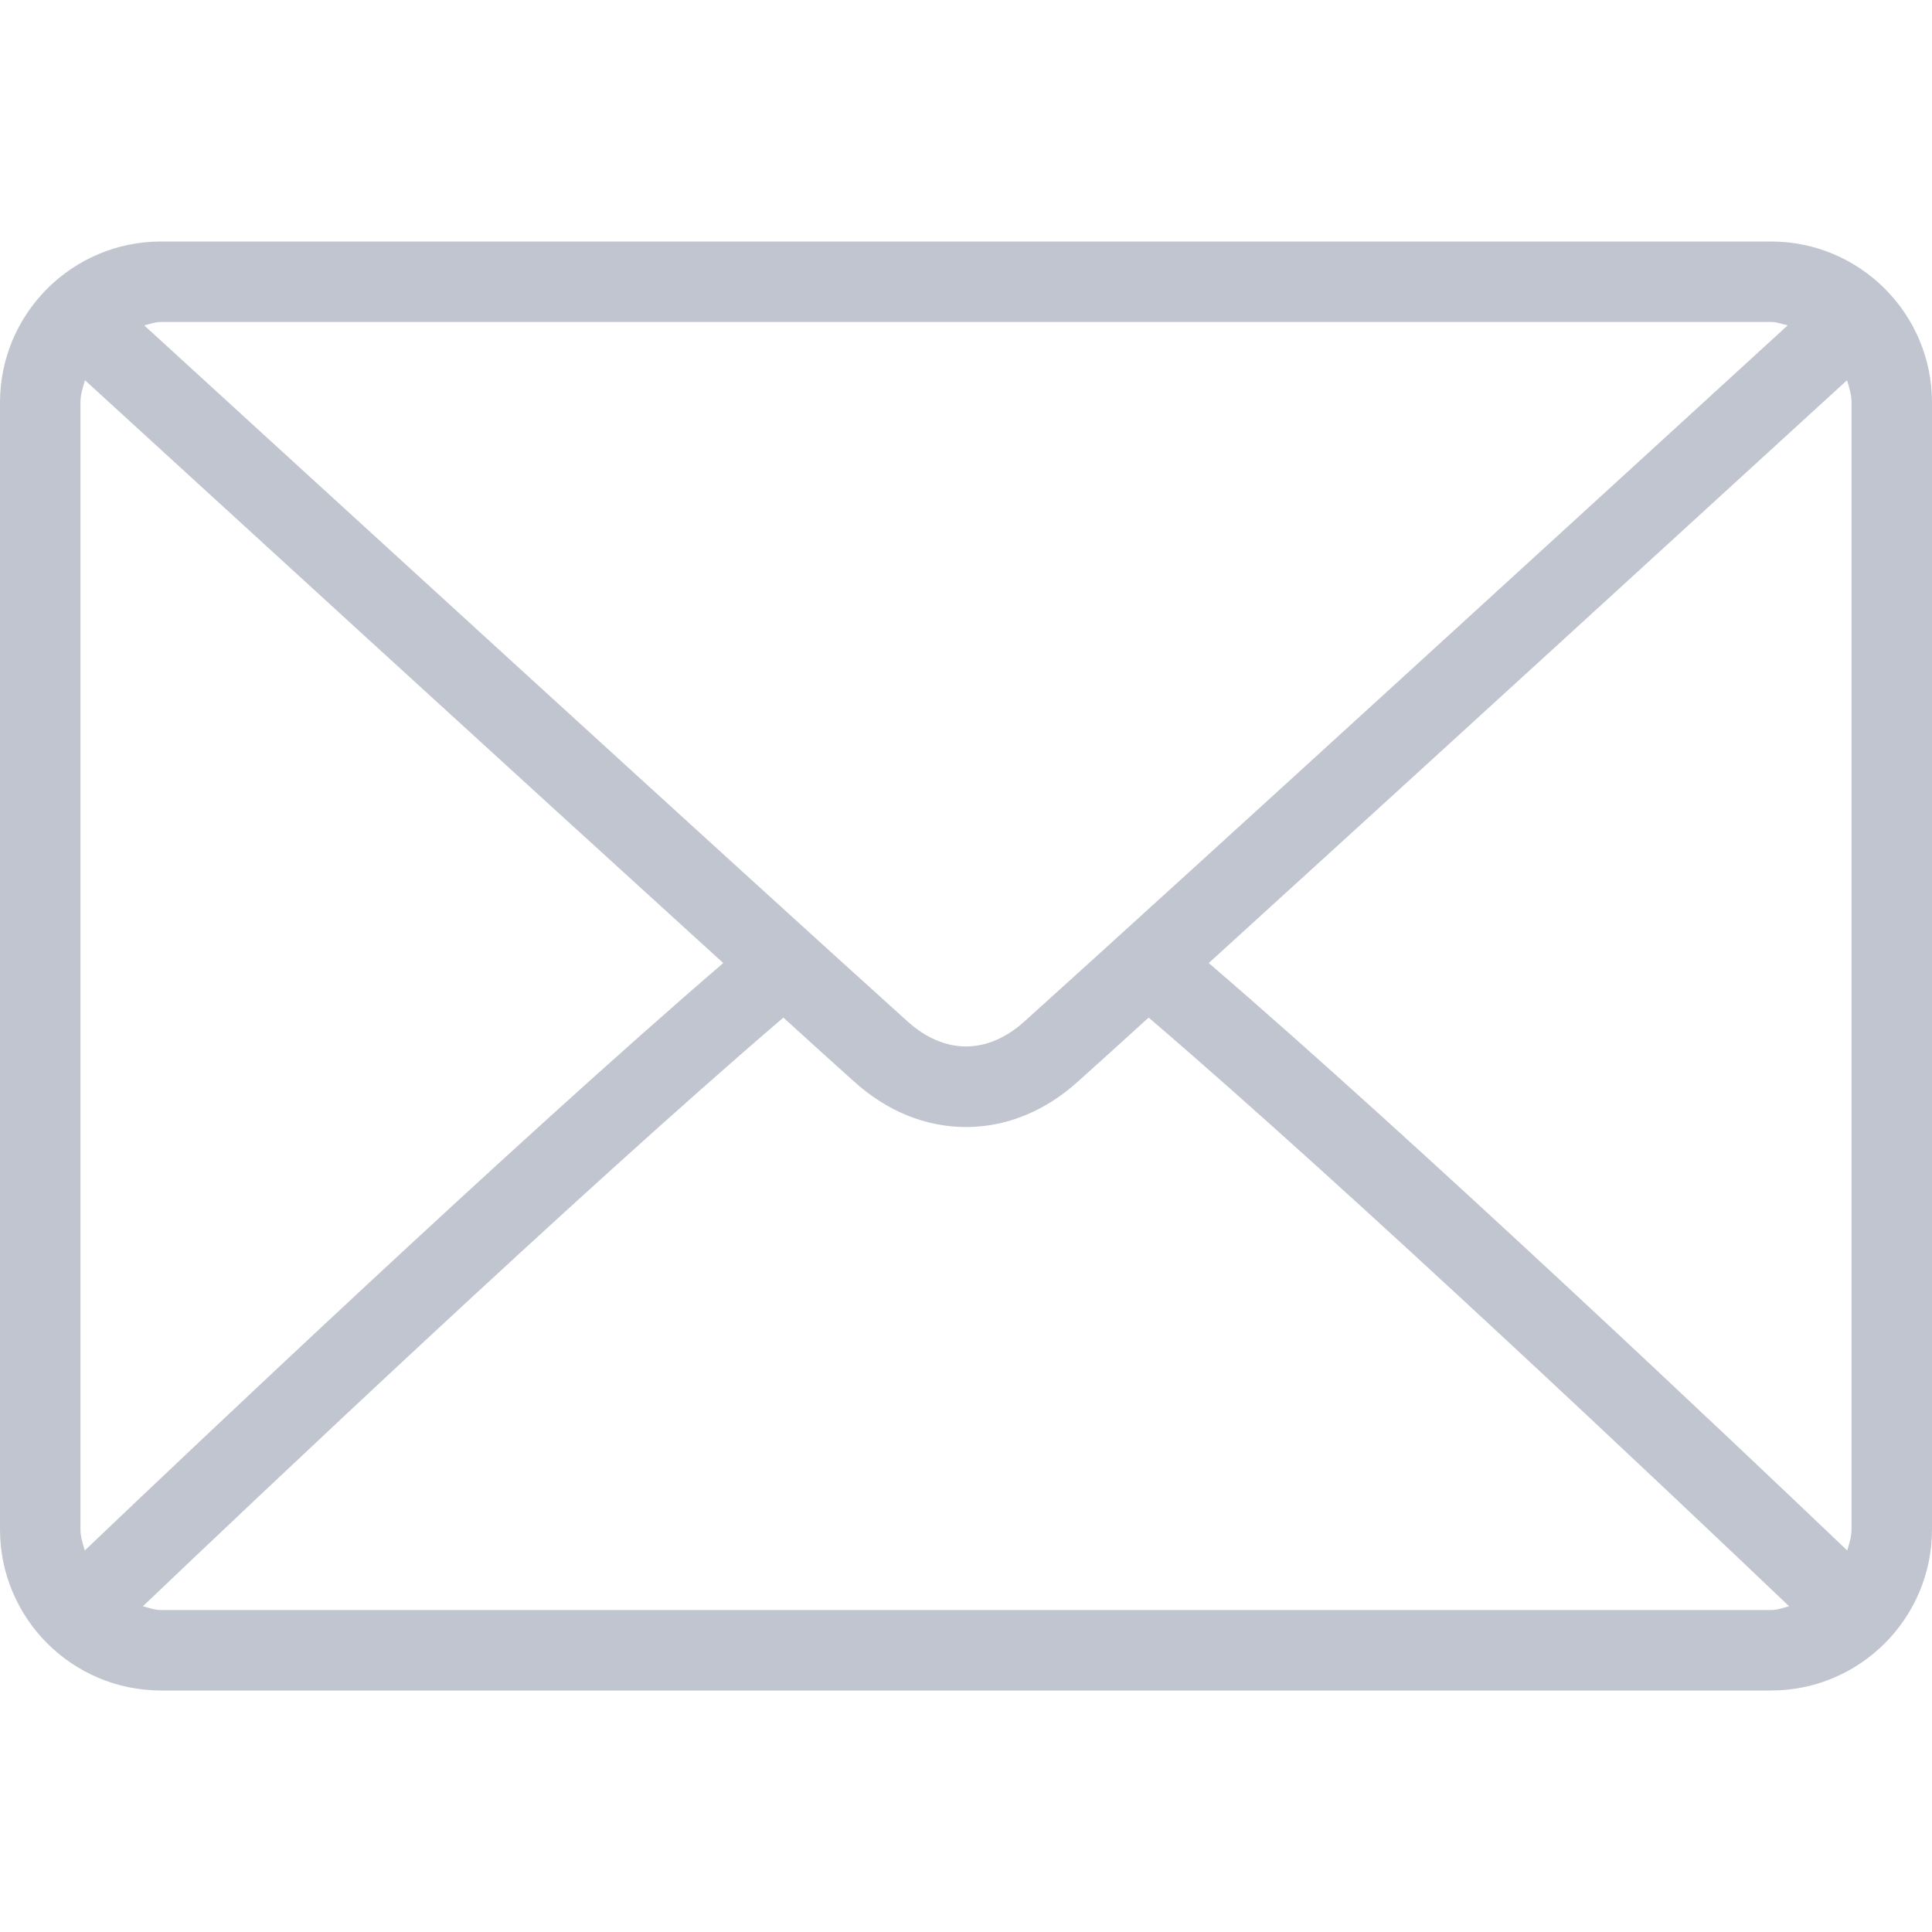 <svg width="17" height="17" viewBox="0 0 17 17" fill="none" xmlns="http://www.w3.org/2000/svg">
<path d="M15.583 2.125H1.417C0.635 2.125 0 2.76 0 3.542V13.458C0 14.24 0.635 14.875 1.417 14.875H15.583C16.365 14.875 17 14.24 17 13.458V3.542C17 2.76 16.365 2.125 15.583 2.125ZM1.417 2.833H15.583C15.636 2.833 15.681 2.852 15.73 2.863C14.504 3.986 10.437 7.706 9.014 8.988C8.903 9.089 8.723 9.208 8.5 9.208C8.277 9.208 8.097 9.089 7.986 8.988C6.563 7.706 2.496 3.985 1.269 2.863C1.318 2.852 1.364 2.833 1.417 2.833ZM0.708 13.458V3.542C0.708 3.472 0.729 3.409 0.748 3.346C1.687 4.205 4.524 6.801 6.364 8.474C4.53 10.05 1.692 12.741 0.746 13.643C0.729 13.583 0.708 13.524 0.708 13.458ZM15.583 14.167H1.417C1.36 14.167 1.31 14.147 1.257 14.134C2.235 13.202 5.091 10.496 6.893 8.954C7.128 9.167 7.342 9.362 7.512 9.514C7.803 9.778 8.145 9.917 8.5 9.917C8.855 9.917 9.197 9.778 9.488 9.514C9.657 9.362 9.872 9.168 10.107 8.954C11.909 10.496 14.765 13.202 15.743 14.134C15.69 14.147 15.64 14.167 15.583 14.167ZM16.292 13.458C16.292 13.524 16.271 13.583 16.254 13.643C15.308 12.74 12.47 10.05 10.636 8.474C12.476 6.801 15.313 4.205 16.252 3.346C16.271 3.409 16.292 3.472 16.292 3.542V13.458Z" fill="#C0C5D0"/>
</svg>
